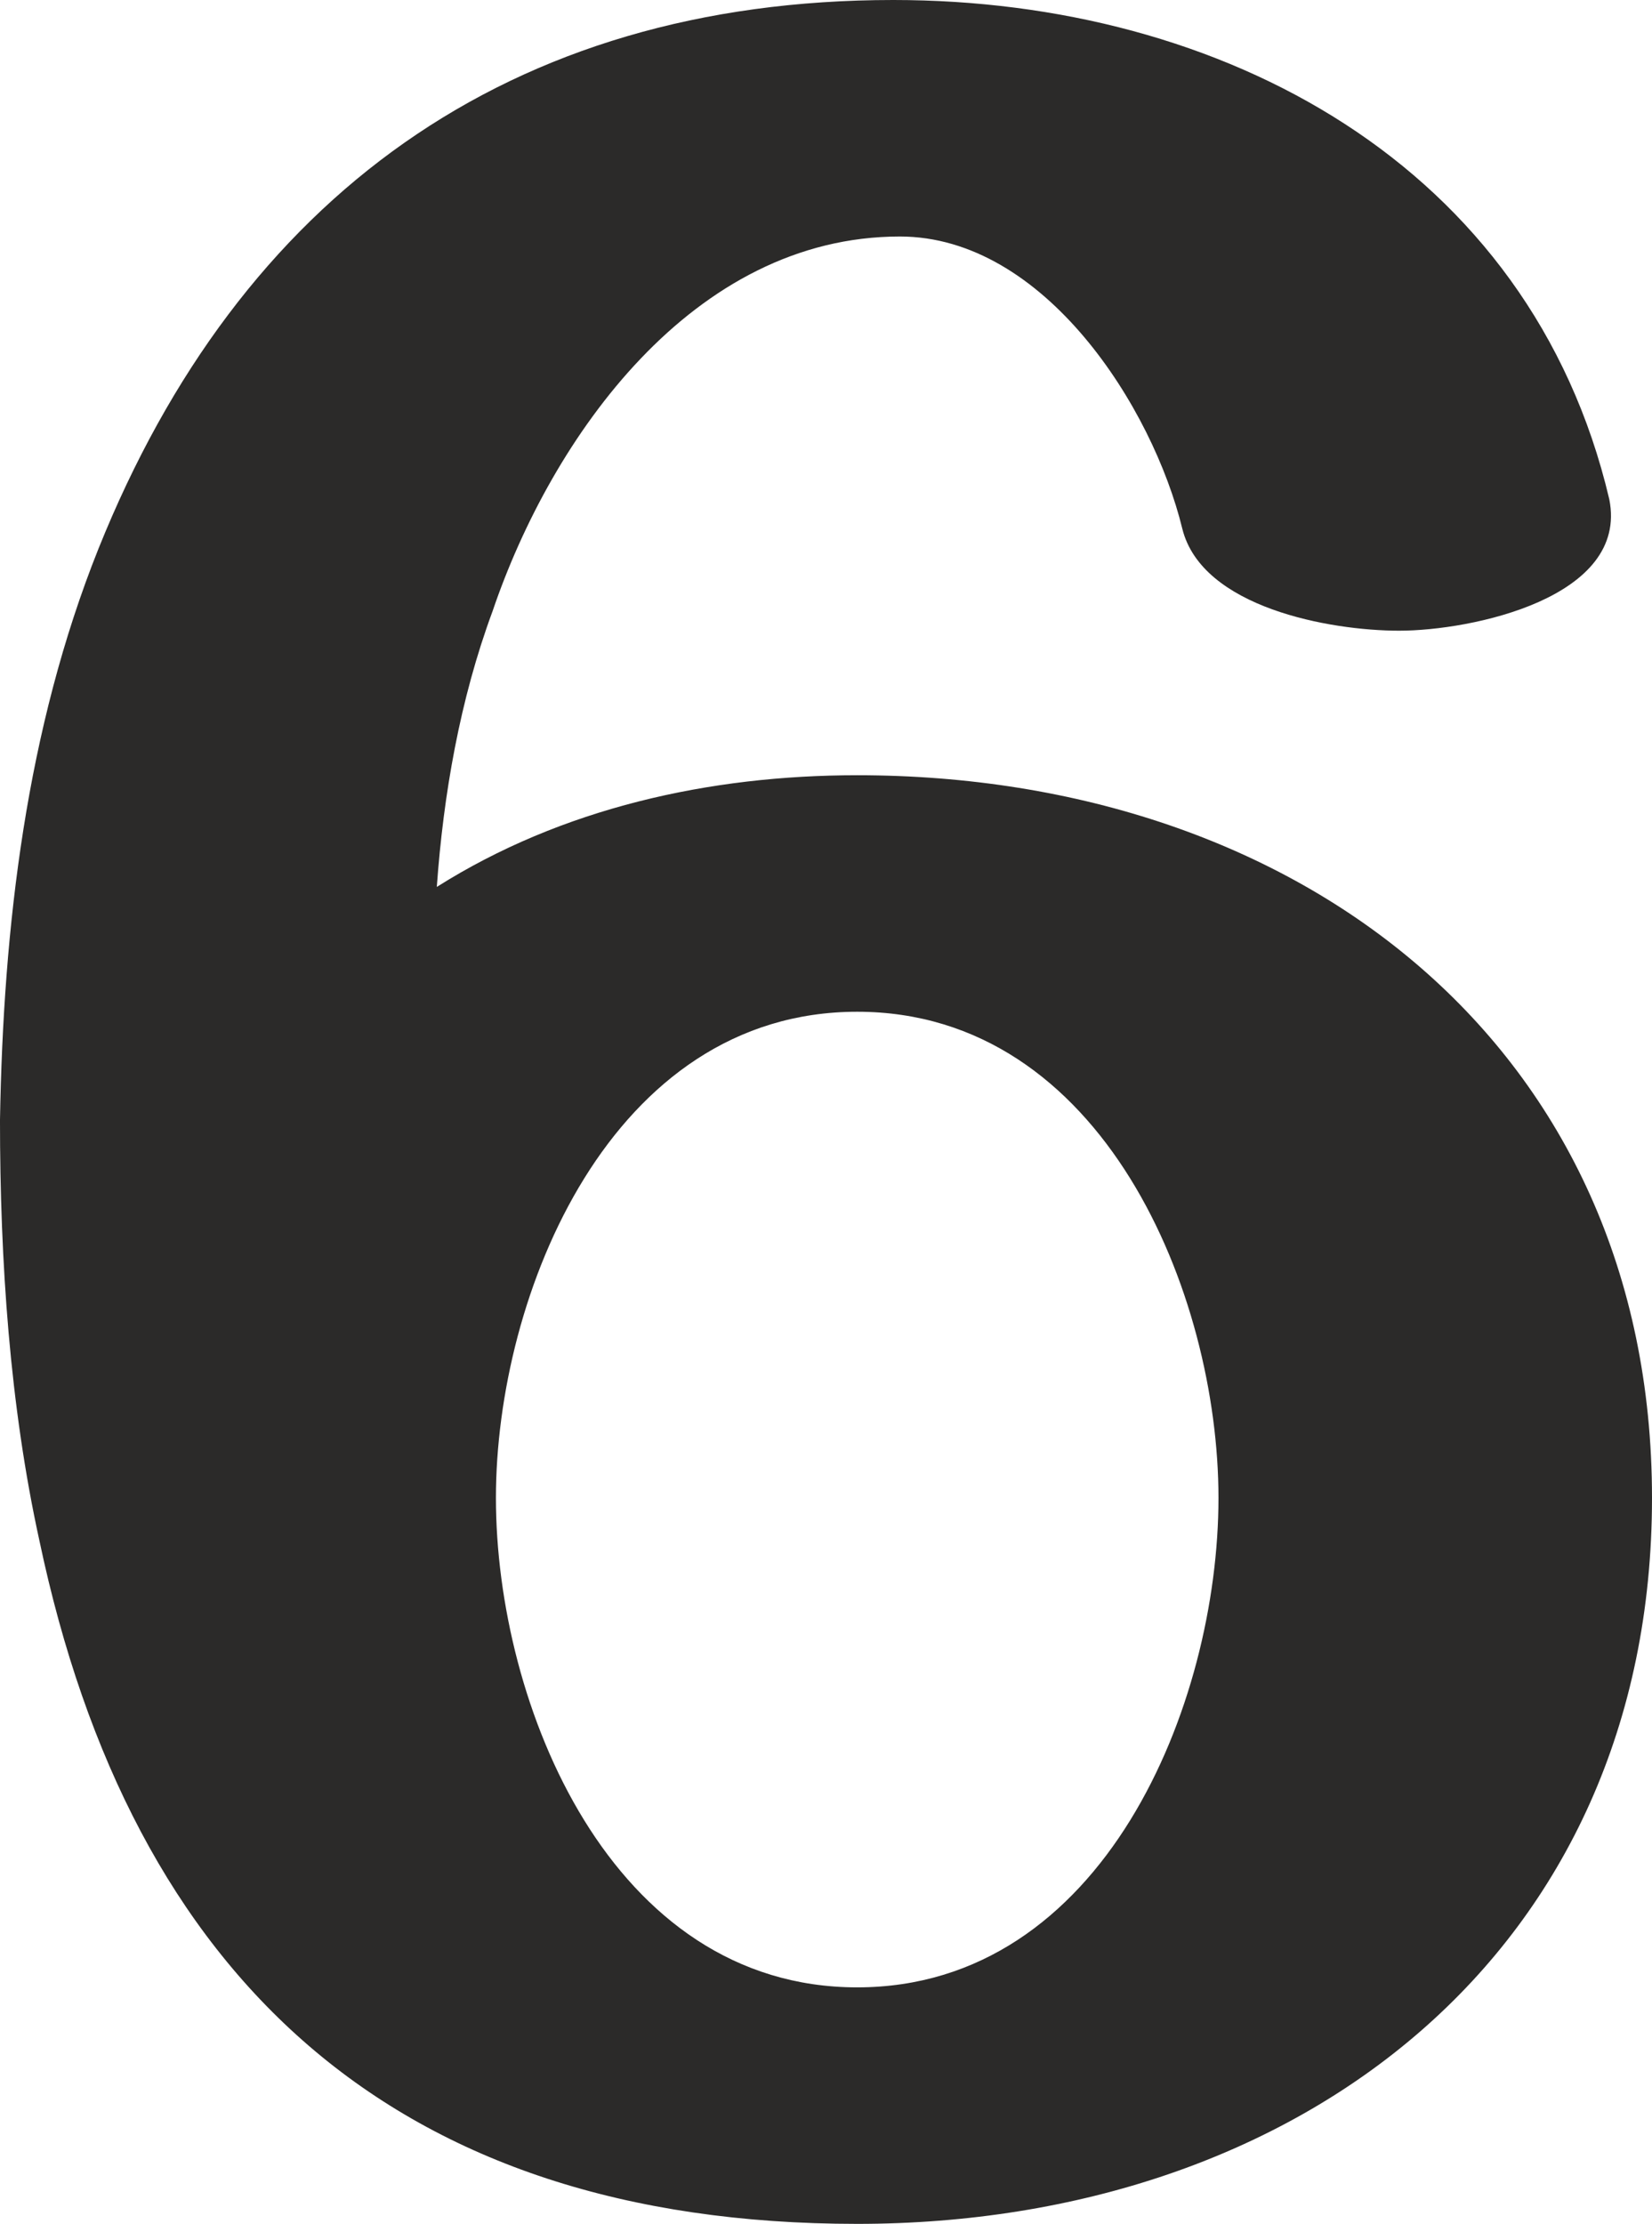 <?xml version="1.0" encoding="UTF-8"?>
<!DOCTYPE svg PUBLIC "-//W3C//DTD SVG 1.1//EN" "http://www.w3.org/Graphics/SVG/1.1/DTD/svg11.dtd">
<!-- Creator: CorelDRAW X8 -->
<svg xmlns="http://www.w3.org/2000/svg" xml:space="preserve" width="503px" height="677px" version="1.1" style="shape-rendering:geometricPrecision; text-rendering:geometricPrecision; image-rendering:optimizeQuality; fill-rule:evenodd; clip-rule:evenodd"
viewBox="0 0 503 677"
 xmlns:xlink="http://www.w3.org/1999/xlink">
 <defs>
  <style type="text/css">
   <![CDATA[
    .fil0 {fill:#2B2A29;fill-rule:nonzero}
   ]]>
  </style>
 </defs>
 <g id="Layer_x0020_1">
  <path class="fil0" d="M261 677c135,0 242,-83 242,-221 0,-137 -107,-220 -242,-220 -45,0 -90,10 -128,34 2,-28 7,-57 17,-84 18,-53 61,-114 124,-114 44,0 77,52 86,89 6,24 45,31 66,31 22,0 70,-10 64,-40 -24,-102 -118,-152 -218,-152 -117,0 -199,60 -242,167 -22,55 -29,115 -30,174 0,43 3,87 12,128 28,133 108,208 249,208zm0 -72c-75,0 -110,-86 -110,-149 0,-62 35,-148 110,-148 75,0 110,86 110,148 0,63 -35,149 -110,149z"/>
 </g>
</svg>
